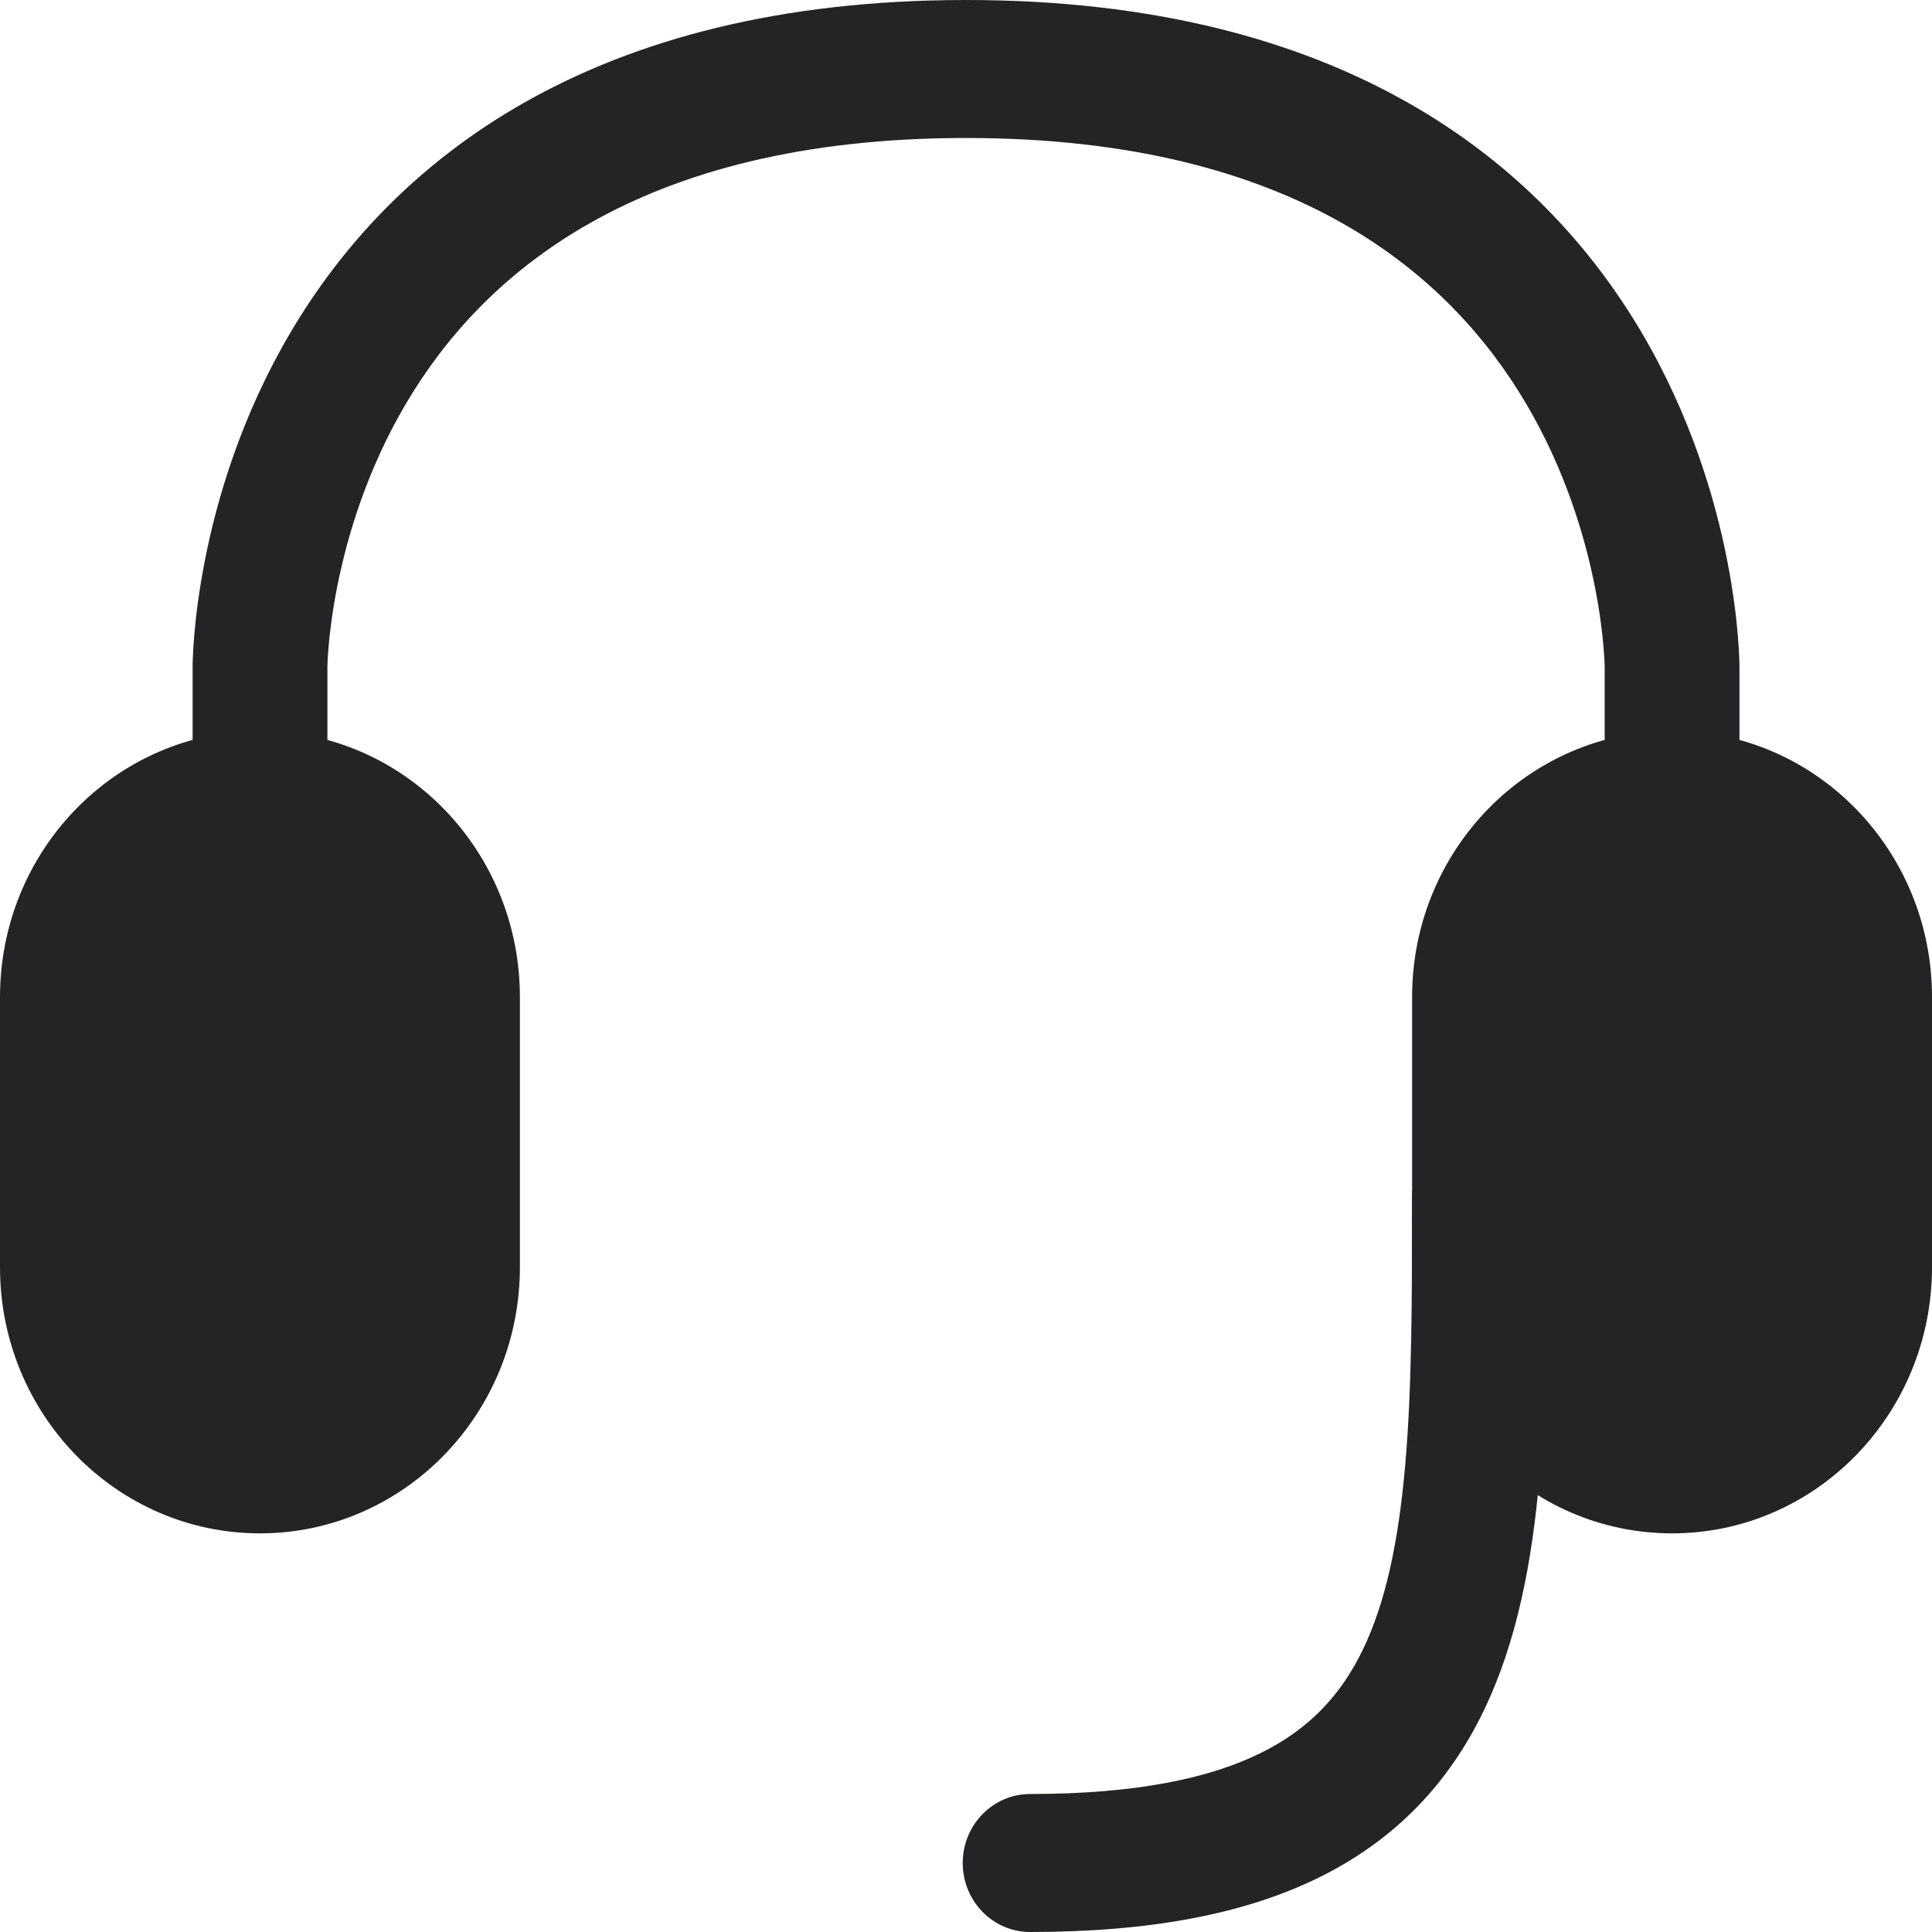 <svg width="80" height="80" viewBox="0 0 80 80" fill="none" xmlns="http://www.w3.org/2000/svg">
<path d="M2.791 41.286C2.791 36.777 6.36 33.122 10.764 33.122C15.167 33.122 18.737 36.777 18.737 41.286V52.473C18.737 56.981 15.167 60.636 10.764 60.636C6.36 60.636 2.791 56.981 2.791 52.473V41.286Z" fill="#242426"/>
<path fill-rule="evenodd" clip-rule="evenodd" d="M0 41.285C0 35.199 4.819 30.265 10.764 30.265C16.709 30.265 21.528 35.199 21.528 41.285V52.472C21.528 58.559 16.709 63.493 10.764 63.493C4.819 63.493 0 58.559 0 52.472V41.285ZM10.764 35.979C7.902 35.979 5.581 38.355 5.581 41.285V52.472C5.581 55.403 7.902 57.779 10.764 57.779C13.626 57.779 15.946 55.403 15.946 52.472V41.285C15.946 38.355 13.626 35.979 10.764 35.979Z" fill="#242426"/>
<path d="M61.263 41.286C61.263 36.777 64.833 33.122 69.236 33.122C73.64 33.122 77.209 36.777 77.209 41.286V52.473C77.209 56.981 73.64 60.636 69.236 60.636C64.833 60.636 61.263 56.981 61.263 52.473V41.286Z" fill="#242426"/>
<path fill-rule="evenodd" clip-rule="evenodd" d="M58.472 41.285C58.472 35.199 63.291 30.265 69.236 30.265C75.181 30.265 80 35.199 80 41.285V52.472C80 58.559 75.181 63.493 69.236 63.493C63.291 63.493 58.472 58.559 58.472 52.472V41.285ZM69.236 35.979C66.374 35.979 64.054 38.355 64.054 41.285V52.472C64.054 55.403 66.374 57.779 69.236 57.779C72.099 57.779 74.419 55.403 74.419 52.472V41.285C74.419 38.355 72.099 35.979 69.236 35.979Z" fill="#242426"/>
<path fill-rule="evenodd" clip-rule="evenodd" d="M13.557 27.628V33.122C13.557 34.7 12.308 35.979 10.767 35.979C9.225 35.979 7.976 34.7 7.976 33.122V27.619H10.767C7.976 27.619 7.976 27.621 7.976 27.619L7.976 27.611L7.976 27.601L7.976 27.574L7.977 27.493C7.979 27.427 7.981 27.337 7.985 27.226C7.994 27.004 8.011 26.694 8.043 26.309C8.108 25.541 8.236 24.466 8.488 23.186C8.989 20.636 9.996 17.209 12.033 13.76C16.213 6.678 24.448 0 40.002 0C55.555 0 63.79 6.678 67.971 13.76C70.007 17.209 71.014 20.636 71.516 23.186C71.767 24.466 71.895 25.541 71.96 26.309C71.992 26.694 72.009 27.004 72.018 27.226C72.022 27.337 72.025 27.427 72.026 27.493L72.027 27.574L72.027 27.601L72.027 27.611L72.027 27.616C72.027 27.617 72.027 27.619 69.237 27.619L72.027 27.616V33.122C72.027 34.7 70.778 35.979 69.237 35.979C67.695 35.979 66.446 34.7 66.446 33.122L66.446 27.622L66.446 27.604C66.445 27.576 66.444 27.526 66.441 27.456C66.436 27.316 66.424 27.093 66.399 26.801C66.35 26.216 66.249 25.356 66.044 24.314C65.632 22.221 64.812 19.457 63.194 16.716C60.066 11.417 53.683 5.714 40.002 5.714C26.32 5.714 19.937 11.417 16.809 16.716C15.191 19.457 14.371 22.221 13.959 24.314C13.754 25.356 13.653 26.216 13.604 26.801C13.579 27.093 13.568 27.316 13.562 27.456C13.559 27.526 13.558 27.576 13.557 27.604L13.557 27.628ZM66.446 27.628C66.446 27.629 66.446 27.629 66.446 27.628V27.628Z" fill="#242426"/>
<path fill-rule="evenodd" clip-rule="evenodd" d="M61.259 46.772C62.8 46.772 64.05 48.051 64.05 49.629V49.716C64.05 53.777 64.05 57.666 63.748 61.145C63.445 64.647 62.82 67.975 61.435 70.843C60.011 73.793 57.826 76.16 54.621 77.74C51.492 79.282 47.543 80 42.655 80C41.114 80 39.864 78.721 39.864 77.143C39.864 75.565 41.114 74.286 42.655 74.286C47.069 74.286 50.097 73.628 52.2 72.591C54.228 71.591 55.531 70.175 56.432 68.31C57.373 66.363 57.911 63.845 58.189 60.64C58.467 57.438 58.469 53.791 58.469 49.629C58.469 48.051 59.718 46.772 61.259 46.772Z" fill="#242426"/>
</svg>
